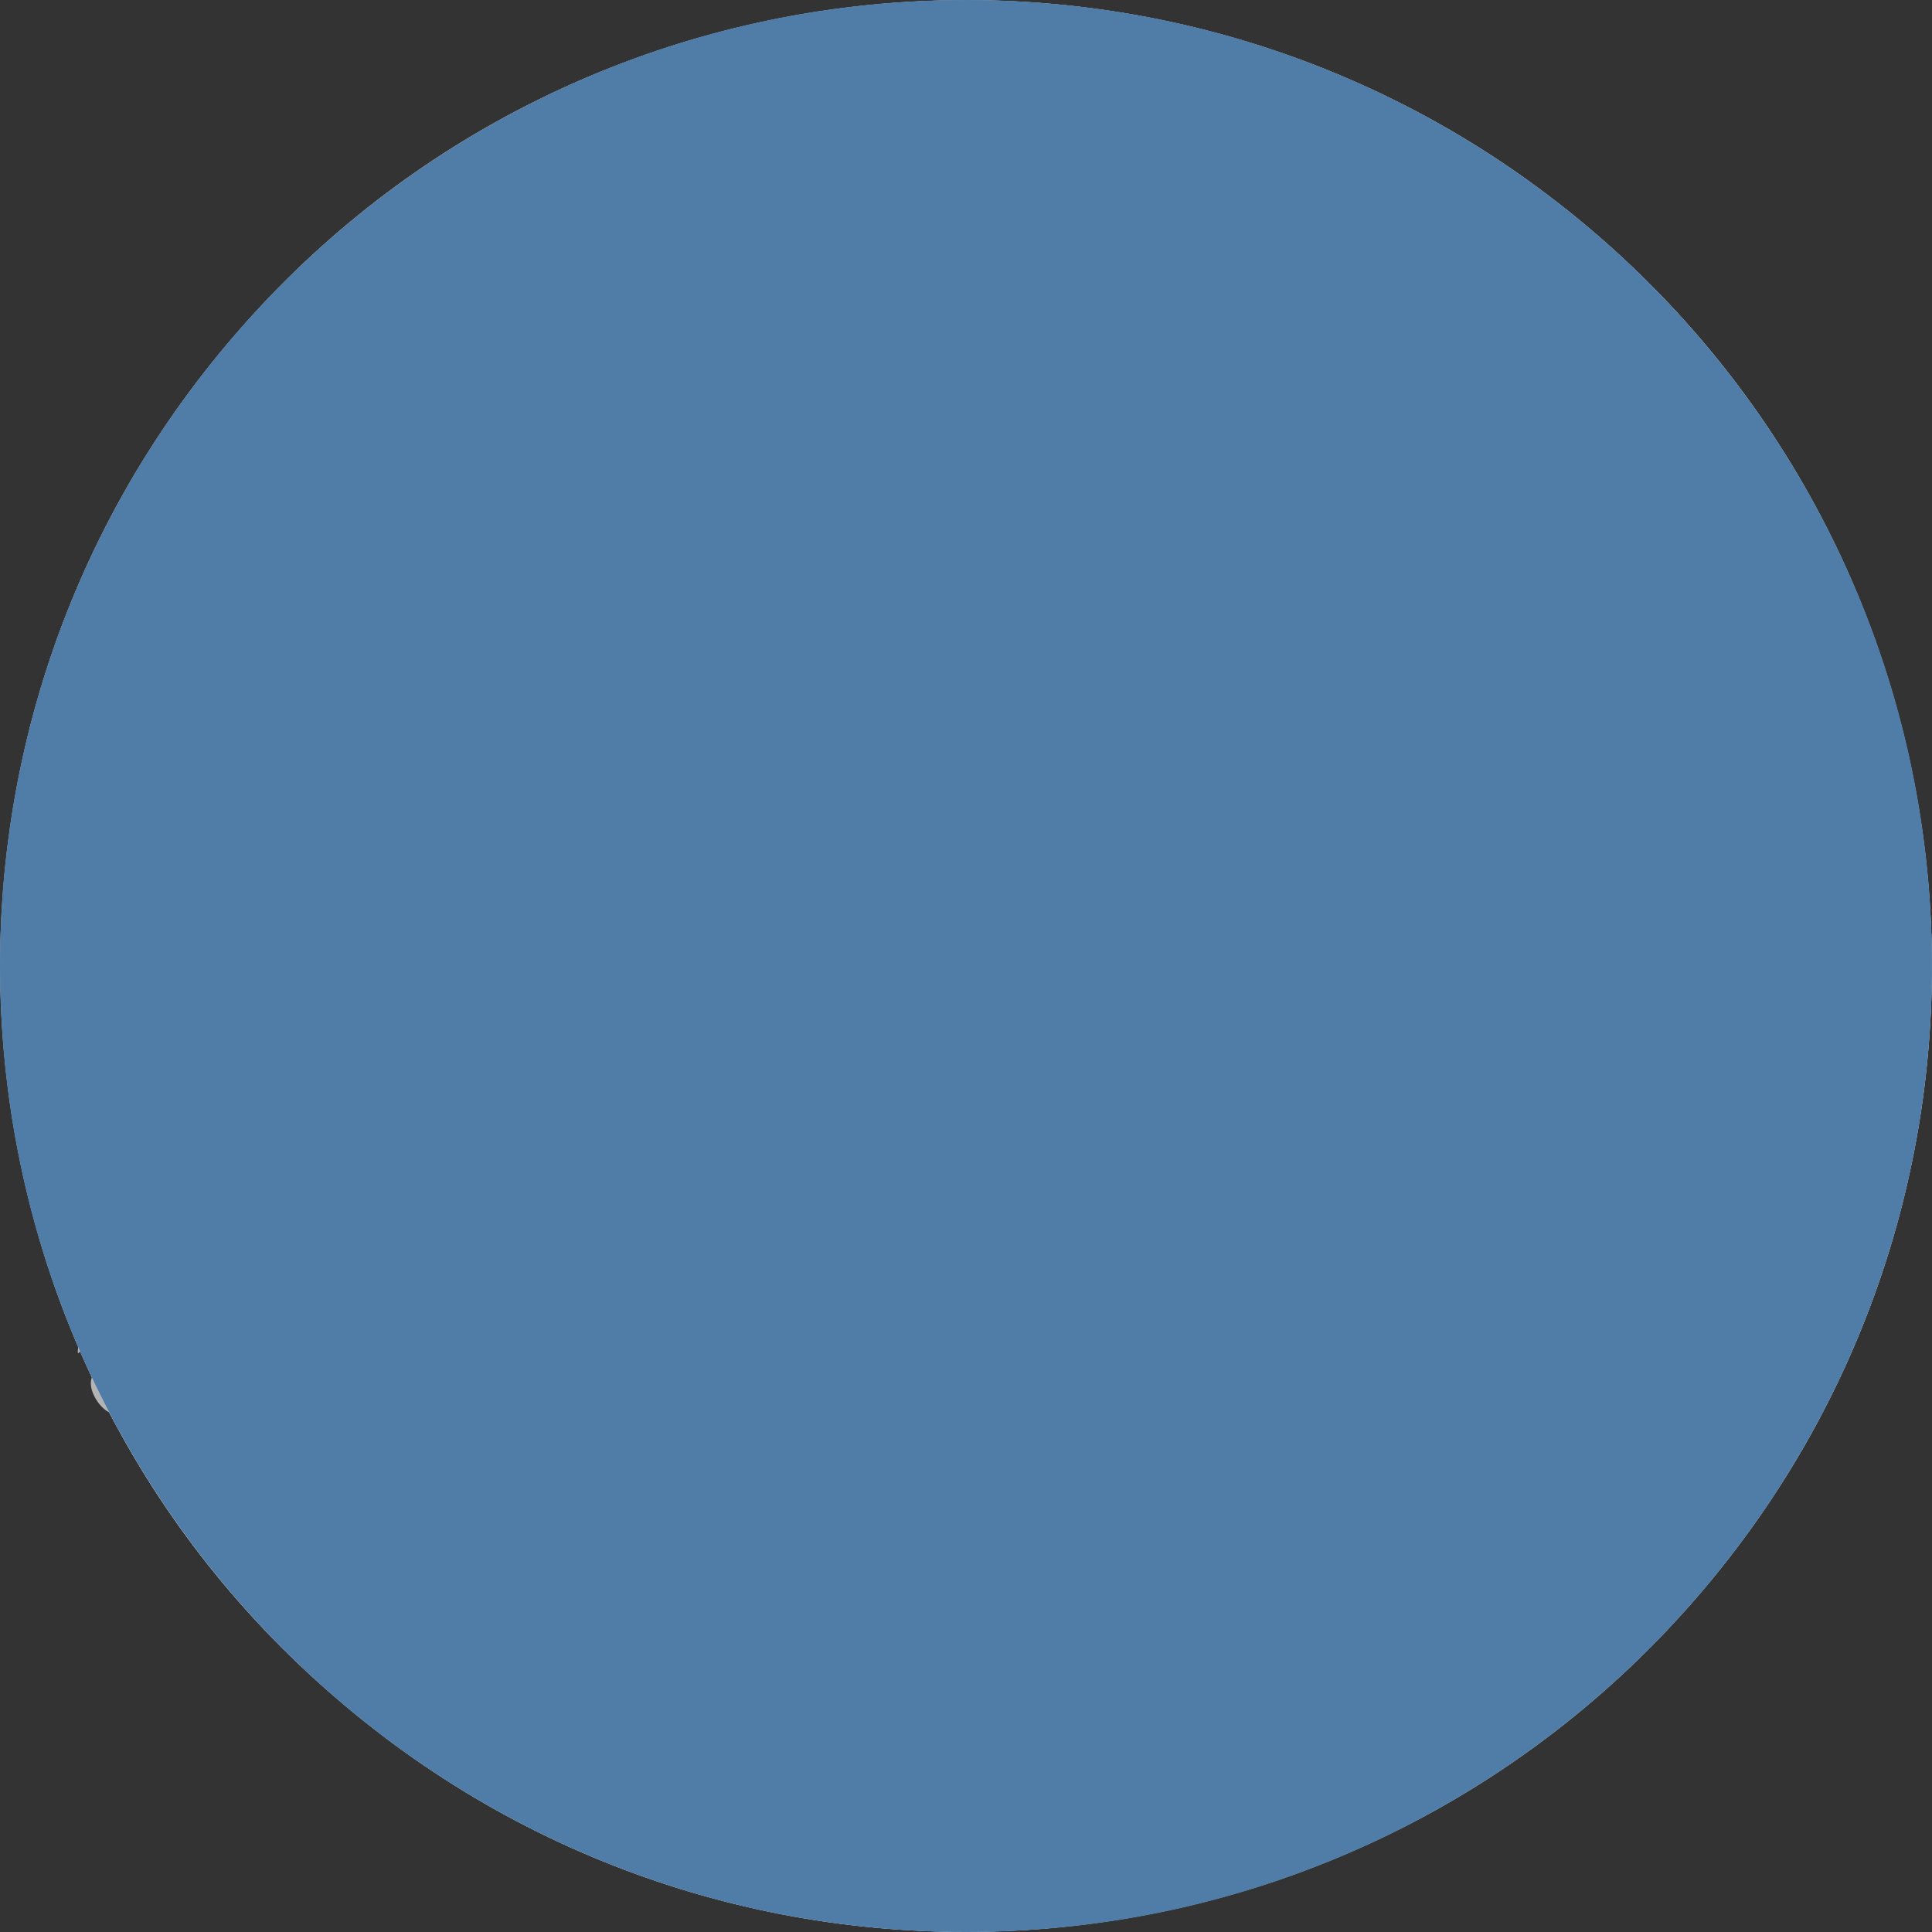 <?xml version="1.0" encoding="UTF-8"?>
<svg xmlns="http://www.w3.org/2000/svg" xmlns:xlink="http://www.w3.org/1999/xlink" viewBox="0 0 20 20">
  <rect x="0" y="0" width="20" height="20" fill="#333333" stroke="none"/>
  <defs>
    <style>
      .cls-1 {
        fill: #e6e6e6;
      }

      .cls-2 {
        fill: #4f7da8;
      }

      .cls-2, .cls-3 {
        mix-blend-mode: overlay;
      }

      .cls-4 {
        fill: url(#radial-gradient-2);
      }

      .cls-5 {
        fill: url(#radial-gradient);
      }

      .cls-6 {
        isolation: isolate;
      }

      .cls-7 {
        mix-blend-mode: multiply;
        opacity: .72;
      }
    </style>
    <radialGradient id="radial-gradient" cx="721.68" cy="217.25" fx="721.68" fy="217.25" r="179.46" gradientTransform="translate(-24.49 -50.71) rotate(40.76) scale(.08)" gradientUnits="userSpaceOnUse">
      <stop offset=".07" stop-color="#fff"/>
      <stop offset=".37" stop-color="#fcfcfc"/>
      <stop offset=".53" stop-color="#f4f4f4"/>
      <stop offset=".66" stop-color="#e6e6e6"/>
      <stop offset=".77" stop-color="#d3d3d3"/>
      <stop offset=".87" stop-color="#bababa"/>
      <stop offset=".94" stop-color="#a3a3a3"/>
    </radialGradient>
    <radialGradient id="radial-gradient-2" cx="781.41" cy="278.81" fx="781.41" fy="278.81" r="118.82" gradientTransform="translate(-24.49 -50.71) rotate(40.76) scale(.08)" gradientUnits="userSpaceOnUse">
      <stop offset=".9" stop-color="gray"/>
      <stop offset="1" stop-color="#cdcdcc"/>
    </radialGradient>
  </defs>
  <g class="cls-6">
    <g id="Layer_1" data-name="Layer 1">
      <g id="on_Moon" data-name="on Moon">
        <path class="cls-5" d="M17.57,16.53c-3.61,4.18-9.92,4.65-14.1,1.04C-.71,13.97-1.18,7.65,2.43,3.47,6.03-.71,12.35-1.18,16.53,2.43c4.18,3.61,4.65,9.92,1.04,14.1Z"/>
        <g class="cls-3">
          <path class="cls-4" d="M17.57,16.53c-3.61,4.18-9.92,4.65-14.1,1.04C-.71,13.97-1.18,7.65,2.43,3.47,6.03-.71,12.35-1.18,16.53,2.43c4.18,3.61,4.65,9.92,1.04,14.1Z"/>
        </g>
        <g class="cls-7">
          <path class="cls-1" d="M18.9,6.23s-.04-.1-.04-.12c0,0,.14,0,.14,.02,0-.03-.06-.02-.07-.04-.02-.11-.02-.29-.12-.24-.01-.15-.07,.04-.24-.29-.02,.02-.1-.39-.28-.65-.07-.12-.15-.13-.24-.19-.11,.17-.01,.29,.05,.46-.17,.08-.24,.18-.13,.36,.04-.01,.07,.04,.09,.03-.04,.06-.07,.27-.09,.34,.21-.1,.16,.16,.25,.31,.05,.08,.25,.07,.3,.13,.05,.06-.01,.22,.04,.29,.13,.18,.18,.24,.28,.47,.07,.15,.15,.43,.23,.54,.14-.12,.06-.53-.02-.83,0,0,.13-.03,.13-.03,0-.01-.14,.02-.15,0,0-.03-.01-.08-.02-.11,0-.02,.19,0,.22,0-.03-.05-.19-.13-.22-.21,.01,0,.05-.01,.05-.03,.06-.1-.07-.19-.17-.26Z"/>
          <path class="cls-1" d="M17.77,4.92s-.02,.01-.01,0c0,0,0,.06,0,.07,.06,.07-.02,.24,.16,.21-.04-.19-.19-.41-.28-.57,0,0,.1-.05,.1-.05,0-.01-.06,0-.07,0-.07-.19-.21-.28-.27-.36,.03-.01,.16-.13,.2-.13,.01,.03,.03,.07,.04,.11,.02-.02,.04,.04,.04,.02,.02,0,.08-.05,.09-.07-.04-.06-.24-.04-.29-.08,.02,0,.2-.09,.21-.1-.03-.05-.23-.12-.34-.23,0-.01-.02-.02-.03-.03-.02-.02-.05-.03-.07-.04-.16-.16-.3-.19-.31-.19,0,0-.02-.1-.02-.09,0,0,0-.02-.02-.02,0,0,.05-.1,.05-.1-.03-.02-.06,.03-.1,.03,.1,.16-.05,.28-.25,.1,.03,.1,.05,.08,.08,.15,0,0,.11,.06,.11,.07,0,0-.02-.08-.03-.08-.05-.11-.1-.21-.16-.23-.04-.04-.16,.11-.19,.12-.07-.04-.1-.09-.09-.05,0,0,.07-.09,.06-.1-.06-.03-.19,.03-.24,0-.1-.06-.55-.28-.64-.24,.08,.12,.23,.24,.36,.33,.12,.09,.27,.15,.4,.21,.16,.07,.61,.17,.44,.43,.1,.09,.09,.24,.24,.12,.09,.15,.19,.42,.37,.38,.04,.18,.16,.13,.28,.21,.03,.05-.02,.17,0,.19,.03,.03,.03,.1,.07,.13,0,.01,.1-.09,.11-.08Z"/>
          <path class="cls-1" d="M14.56,5.69c-.03,.26-.1,.24,.13,.46,.2,.19,.3,.1,.53,.14,.19,.03,.32,.25,.52,.11,.2-.13,0-.25,0-.38,.02-.02,.1,.09,.12,.07,.03,.03,.17,0,.2,.02,0-.05,.01-.13,.02-.18,.05-.06-.02-.27,.02-.33,.08,.05,.11,.18,.16,.26,.15-.14,.11-.21,.05-.34,0,0,.08-.02,.09-.02-.01-.02-.05-.08-.07-.08,0-.02,.01,.04,.01,.02,0-.03-.03-.04-.03-.06,.04-.07,.11-.13,.02-.26-.04-.05-.18-.02-.25-.05-.03-.18,.28-.19,.14-.35-.3-.46-.54,.04-.58,.14-.09-.36-.21-.66-.53-.69-.09-.06-.21-.02-.35-.02-.17,0-.59-.1-.71,.01,.09,.18,.28,.07,.42,.12,0,0-.11,.15-.11,.15,0,0,.05-.04,.05-.04,.02,.01,.02,.04,.04,.05,.06,.05,.13,.04,.23,.02,.02,.01,.12,0,.14,.01,.06,.14,.08,.43,.23,.38,.08,.09,.05,.04,.07,.17-.08,.02-.28-.17-.29-.17,0,.02-.08,0-.13,.12-.03-.04,0,.03-.02,.02-.01-.03,0-.07-.01-.1,0-.08-.02-.16-.1-.24-.02-.06-.08-.17-.08-.17-.04,.04-.09,.2-.12,.16-.01,0,.04-.04,.03-.03-.1,0-.16,0-.17,.1-.01,.15,.43,.23,.39,.42-.01,.02-.11-.01-.12,0-.07,0-.14-.19-.24-.08,0,0-.21,.41-.2,.43,.04,.19,.33,.3,.49,.21Z"/>
          <path class="cls-1" d="M17.2,6.31s-.03,.02-.04,.03c.04,.1,.16,.14,.22,.22,0,0-.06,.03-.07,.03,.02,.02,.02,.15,.04,.27,0,0,.11,.02,.11,.02-.07,.27-.2,.05-.39,0-.04,.18,.14,.19,.2,.32,.04,.1,.06,.23,.1,.34-.02,.01-.15,.08-.16,.08-.2-.26-.14-.35-.22-.28-.08,.03-.19-.09-.23-.02-.11-.1-.25-.08-.34,0-.34-.02-.83,.19-.66,.33-.07,0-.16-.05-.17-.06,.02-.02,.04-.04,.04-.06,.01-.03,.12-.1,.04-.16,0,.01-.05,.18-.05,.19-.1-.03-.33-.06-.3,.12,.07,.05,.21,.19,.3,.34,.04,.1,.14,.15,.14,.24,0,.02,.05,.11,.04,.12-.03,0-.1-.05-.08-.03,0,0-.09,.01-.09,.02,0-.06,.04-.12,.02-.16-.02-.12,0-.21-.13-.04-.1,.14-.03,.4,.11,.49,0,.01-.09-.03-.08-.02-.03,.06-.03,.21,0,.27,0,0,.13-.13,.13-.12-.05-.02-.16,.1-.2,.07-.03-.02-.13-.07-.17-.1-.12-.25,.06-.77,0-.97-.14,.11-.15,.15-.14,.05-.01,0-.42,.43-.46,.49,.02-.03,.11-.09,.1-.16,0-.02,.03-.08,.02-.14,0,0-.2,.04-.21,.04-.01-.09-.04-.21-.06-.28,.03,.02,.16-.01,.17-.01,.1,0,.08-.1,.19-.12-.02-.06-.02-.1-.05-.13-.01-.02-.07-.03-.16-.06,.15-.1,.13,.24,.18-.16,0-.02,.06-.04,.06-.06,0,0,.05-.03,.05-.04,0,0-.12,.02-.12,.02-.02-.09-.11-.1-.2-.2-.07,.05-.07,.17-.1,.25-.08-.03-.19-.14-.24-.18-.07-.05-.12-.1-.16-.17-.13,.04-.25,.18-.2,.3,0,0,.06-.11,.05-.11-.08-.03-.09-.03-.16-.12-.04-.08-.13-.16-.17-.19,0,0,.08-.01,.08,0-.04-.08-.18-.11-.22-.23-.18,.08-.06,.24-.08,.24-.19-.12-.4,.11-.42,.09,.01,0,.1,.22,.15,.27-.3-.21-.23,.28-.19,.36-.1-.02-.2-.13-.14,.04-.28-.09-.36,.02-.52,.03,.02-.01-.02-.02,0-.02-.01-.17-.06-.38-.21-.13-.05-.02,0-.03-.02-.06,.03,0-.04-.08-.05-.13,.19-.11-.09-.3-.18-.42-.03,.05-.11,.12-.13,.19-.04-.1,0-.26-.04-.35-.16,.03-.06-.25-.12-.35-.1-.15-.25-.09-.43-.15,.05-.08,.11-.15,.19-.2-.06-.2-.13-.07-.26-.08-.11-.01-.24-.18-.37-.14,.01,.04,.11,.2,.13,.24-.02,0-.03,0-.04-.01-.02,.05-.11,.07-.15,.11-.07-.08,.03-.26,.1-.34-.09-.02-.18,.08-.2,.16-.1-.11-.17-.25-.18-.32-.11,.04,.07,.36-.19,.17,.2-.72-.11-.11-.25,.3-.06-.07-.12-.18-.18-.26-.05,.05-.14,.09-.17,.16-.02-.04-.16-.13-.17-.17-.03,.11,.06,.53-.13,.48-.2-.06-.03-.32-.04-.46-.13,.09-.31,.05-.42,.08-.02-.13,.02-.34-.11-.31,.09,.21-.07,.35-.12,.56,0,0,.04-.05,.04-.04-.07,.02-.11,.11-.22,.06,0,.06-.14,.12-.15,.28-.09,.05-.04,.18-.07,.21-.09,.1,.04,.23-.18,.22-.11,0-.13-.19-.27-.11-.24,.13,.48,.39,.52,.52-.08,.07-.23,.3-.14,.42,0,0,.04-.05,.03-.04,.01,.02,.02-.03,.02-.04,0,0,0,.1,0,.1,.01,.01,.11-.04,.12-.03,0,.07-.15,.19-.15,.21-.08-.15,.03,.07,.03,.07,0-.08,.07,0,.18,.03-.09,.07-.23,.22-.13,.11,.14,.02,.33,.11,.4,.22,0,0-.2,.07-.21,.07,.05,.16-.14,.17-.09,.33,.05,.15,.31,.07,.41,.04,.08,.27,.13,.52,.43,.49-.19,.04-.25,.31-.47,.43,.06,.18,.05,.19,.3,.26,.09-.35,.18-.38,.37-.39,0,.01,.03,0,.02,0,.06,.08,.04,.01,.12-.03,0,0,.12,.17,.12,.17-.02,.08-.11,.12-.18,.17,.06,.16,.23,.26,.36,.34-.05-.12-.04-.27,.09-.28-.09-.1-.08-.21-.04-.28,.15-.03,.31,.07,.47,0,.09,.15-.68,.12,.07,.38-.08,.07-.04,.11-.07,.18-.03,0-.07-.06-.11-.06-.06-.12-.13-.14-.22-.03,.06,.08,.02,.13,0,.21-.04-.02-.04-.11-.09-.12-.07-.04-.15-.05-.23-.08-.01-.02-.06,.02-.07,0,0,0-.04,.11-.05,.11-.02-.01,0-.12-.03-.13-.02-.09-.11-.1-.19-.08,.04-.05-.07-.07-.09-.03-.01,0,0,.03,0,.02-.02-.08,.04-.12,.02-.2-.03,.05-.2-.01-.21,.05-.02,.03,.08,.11,.06,.13-.19-.05-.34-.12-.42-.07-.02-.03,0,.08-.01,.05-.16,.08-.29-.1-.43,0,.1,0,.12,0,.16,.12-.02,.01,0-.04-.03-.03,.09,.02,.05,.14,.11,.18,0,.04-.02,.13-.03,.18-.09-.03-.22-.04-.28,.03,.05,.06,.09,.15,.13,.17,0,.01,0-.06,0-.06-.02,.04,.03,.12,.03,.18-.03,0,.16-.03,.18,.04-.05,.03-.06,.18,0,.21-.03,0-.04-.1-.09-.12,0,0,.06,.01,.06,.01,.02-.02-.03-.08-.05-.06,0,0-.01,.05,0,.06-.02,0-.04-.05-.05-.05-.06,.06-.03,.2,.06,.25-.02,.04,.01-.07-.01-.06-.02,0,.02,.02,0,.02-.01,0-.05,.11-.06,.1,0,.01,.01,.05,0,.06-.06,0-.18,.02-.25,.03,0-.04-.02-.16,.02-.08-.02,0-.06-.03-.08-.02-.04-.03-.1,.09-.13,.04-.07,.04-.11,.06-.18,.1-.02-.01-.14-.07-.17-.08-.03-.17,.17-.4,.12-.57-.11,.09-.31,.29-.41,.42,0,0-.09-.04-.09-.04,.02-.06,.19-.11,.21-.21,.02-.02-.02-.04-.01-.06,.06-.05,.09-.08,.07-.21,.22,.15,.19-.11,.24-.24,.05-.12,.23-.17,.04-.32-.03,.05-.09,.08-.11,.15-.06-.07-.04-.09-.1-.16,.13-.13-.13-.27-.26-.16-.19,.16,0,.16-.32,.2-.17,.02-.34,.1-.46-.05-.15-.2,.09-.22,.18-.39-.26-.21-.08-.24,.01-.48,.02-.04,0-.13,0-.18,.01-.06,.03-.12,.03-.19,0-.14-.07-.1-.19-.06,0,0-.08-.15-.08-.15,.1-.1,.04-.21-.1-.2-.05-.06-.06-.25-.06-.32,0-.11,.04-.09-.04-.2-.14,.15-.14,.29-.09,.5,0,.11,0,.32,0,.33-.06-.05-.06-.14-.12-.1,.04-.1-.05-.16-.11-.23,0-.02,.14-.24,.12-.23,.01,0-.22-.09-.22-.08-.13-.15-.12,.03-.14,0,.03-.02-.13-.23-.09-.38,.04-.05,.08-.12,.11-.18,.01,0,.09,.02,.11,.02,0,0,0,0-.01,0,.02-.04-.05,.03-.05,.02,.02,.03,.06-.06,.08-.02-.02-.13-.06-.12-.15-.07,0,0-.09,.02-.09,.01,0,0,.08-.02,.07,0-.02,0,0,.06,0,.07,.05-.05-.01-.19-.05-.27-.06-.13-.06-.04-.15,.03,0-.03-.03-.11-.03-.14-.38,.07-.35-.39-.59-.54-.01,.09,.12,.46-.02,.46,.01-.01,.01-.06,.03-.07-.02-.02-.08-.02-.13-.02-.06-.14-.13-.52-.32-.33,0,.02,.13,.04,.14,.06,.04,0,0,.18,.04,.17-.02,.05,.14,.05,.15,.1,0,0-.19,.08-.19,.09,0,0,.13-.05,.14-.05,.02,.06-.04,.14-.02,.21,0,.09,.11,.27-.11,.22,0,.02-.15-.44-.15-.49-.05,.05-.1,.04-.15,.09,0-.07-.06-.32-.08-.38-.04,.07-.06,.09-.1-.03-.15,.04-.44,.54-.42,.39-.24,.2,.4,.09,.44,.05,.13,.2-.47,.28-.5,.26-.02,.02,.03,.05,.02,.07-.07,.05-.02-.03-.01,.05,0,0-.06,.01-.05,0-.02,.08-.05,.22-.07,.3-.07-.09-.1-.17-.16-.26-.01,.12-.03,.1-.14,.15-.1-.12-.09-.31-.26-.25-.18,.07,.02,.26,.05,.37,0,.02,0-.03,.01,0-.05-.05-.15,.06-.26,.16-.03-.03-.08-.1-.1-.15,.02-.02-.09,.01-.07,0-.05-.09-.13-.23-.21-.09-.05,.08,.05,.24,.09,.25-.03,.05,0,.12-.02,.2-.09,.12-.02,.33,.11,.51,.08,.22,.23,.41,.27,.5,0,.01-.03,.08-.04,.09-.18-.13-.21-.65-.44-.64,.06,.1,.17,.32,.15,.44-.03,.18-.07,.09-.14-.06-.34,.18,.08,.27,.11,.37,0,.02,.08-.04,.07,0-.12-.04-.31-.04-.42,.07,.06,.1,.16,.21,.25,.25,0,.09,.21,.18,.19,.27-.05-.03-.1-.13-.14-.18-.02,0-.03-.04-.04-.05-.02-.01-.08,.12-.1,.11,0,0,0-.02-.01-.02-.08-.03-.15-.08-.22-.02-.12,.11,.08,.31,.21,.22,.01,0,0-.05,0-.06,.01,.04-.08,.11-.09,.18,.03-.01,.2-.14,.23-.16,.05,.05,.12,.21,.12,.28,0,0-.04,0-.04,0-.02-.05-.09-.01-.16-.03-.02,.02-.04-.13-.06-.11-.03-.02-.1-.04-.13-.07-.04,.06-.09,.11-.17,.13-.02-.01,.03-.01,.01-.02,0-.01-.01,.07-.02,.06,.05-.24-.08-.5-.17-.74,.02-.12-.07-.17-.21-.36,.1-.06,.3-.17,.28-.29-.21,0-.27-.24-.26-.43,0,0-.05,.01-.05,.01,.13,0,.08-.22,.16-.29,.02-.01,.08-.06,.1-.07,.13-.02,.18,.31,.29,.11,.02,.03,.15,.13,.17,.17,.17-.28-.22-.41-.31-.61-.1-.19-.24-.19-.12-.32,.07-.08,.37-.13,.24-.29-.14,.02-.26,.18-.36,.26-.02-.01,.05-.04,.04-.04,0,0-.05,.12-.05,.11,.41-.18-.1-.68-.36-.26-.05,.08-.08,.43-.21,.41-.18-.03,.06-.41,.1-.5-.04,.04-.15,.06-.2,.09,0-.02,.05-.11,.07-.16-.03,.02-.06,0-.1,.02-.09-.15,.08-.19,.11-.34,.03-.13-.18-.38-.16-.51-.06,.17-.11,.33-.14,.52-.02,.14,.12,.25,.06,.39-.11,.27-.31,.48-.27,.77-.02-.02,.01-.02,0-.04-.08,.06-.04,.14-.05,.22-.1,.26-.11,.63-.14,.97-.02,.07-.1,.13-.11,.2-.05,.17,.08,.24,.09,.37,0,.06-.14,.11-.15,.15,0,.04,.09,.1,.08,.14,0,0-.17-.05-.17-.05,0,0,.04,.03,.04,.04,0,.02-.04,.02-.05,.04-.04,.14-.02,.71,.19,.65,0,.11,.16,.19,.11,.31-.01,0-.2,0-.22-.02,0,0-.04-.05-.05-.05,0-.02,.15-.16,.14-.19,.05,.04,.06,.16-.06,.03-.02,.01-.1-.07-.1-.06,0,0,.16,.1,.16,.09-.01,.05-.06,.08-.05,.14-.02,.01-.14,.02-.15,.03,.03,.08,.13,.16,.17,.25,.05,.15,.11,.26,.17,.28,0,0,.05,.09,.08,.06,0,0-.12-.15-.12-.15,0,0,.14,.1,.15,.09,.11-.35,.21-.58,.32-.3,.03,.01-.03,.13-.03,.26,0,.09,.02,.19,.05,.24,0,.02,.04,.01,.05,.03,0-.01,.06,.05,.07,.04,0,0-.16-.05-.15-.05,0,.1,.13,.1,.17,.01,.04,.04,.24,.33,.22,.48-.03,.02-.17-.07-.24-.1-.11-.05-.25-.18-.36-.26,.02,.06,.07,.05,.08,.11-.13-.27-.36-.17-.48-.48,0,.06,.09,.13,.09,.22,0,0-.17,0-.18,0,.01,.02,.19,.01,.2,.03,.02,.29-.04,.69,.04,.85,0,0,.06-.08,.08-.09,.01,0,.19,.32,.11,.36-.09-.12,.02-.13-.04-.19-.03,.02-.08,.09-.09,.15,0,0,.14,.02,.14,.02-.05,.29,.15,.74,.26,1.02,.02,.05-.1,.35-.07,.38,0,0,.08-.08,.08-.08,.05,.11,.09,.17,.09,.2,.05-.05,.05,.05,.06,.2-.02-.01,.06,0,.03-.02,0-.02,.03-.08,0-.12,.01,.03-.1,.11-.09,.13,0,0-.01-.08-.02-.08-.07,.12,.06,.33,.17,.38,.02,.04,.01,.02,.03,.05,.04,.12,.2,.19,.25,.31,.05,.1,.15,.41,.15,.11,.01,0,.1,0,.12,.01,.01,.03,0,.06,0,.09,0-.01-.03,.03-.02,.01,.03,.03,.06,.04,.09,.07,.07,.16,.12,.32,.11,.2,0,.02,.04,.07,.03,.08,.03,.07,.26,.1,.41,.2,.02,.02-.03,.11-.01,.13,.02,.01,.07,0,.09,.01,.09,.06,.09,.16,.14,.24,0,.04,.03,.05-.01,.09,.06,.09,.24,.05,.3,.13,0,.02-.03,.09,0,.11,.02,.05-.06,.13-.03,.18,.09,.16,.29,.22,.45,.34-.01-.03-.09-.04-.09-.07,.06-.03,.11,.07,.07-.08,0-.02,.03-.13,.03-.15,.14,.1,.24,.3,.29,.45,0,0-.08-.03-.09-.02,0,0-.08,.05-.09,.05,0,0,.2-.01,.2-.01,0,.01-.08,.02-.05,.04,0,.02-.05,.11-.04,.14,.01,0,.03-.03,.02-.05,.18,.11,.66,.31,1.03,.49,0,0-.06,0-.06,0,.07,.1,.14,.3,.32,.09-.02-.03,0,.1,0,.07,.07,.04,.27-.07,.31-.03-.06-.1-.39-.16-.43-.29,.02-.02,.12-.02,.14-.02,.02,0,0,.03,.02,.03,.1,.05,.13,.17,.26,.17,0-.01,.05,0,.05-.02,.02,.02,.1,.07,.1,.07,0,0-.08,.03-.1,.02,0-.03,.02-.15,.03-.18,.06,.05,.16,.17,.22,.22,0,.01-.08,.1-.09,.11-.05,0-.04-.04-.1-.03,.11,.13,.11,.23,.14,.26,.01,0,.08,.1,.09,.1,0,0-.03-.15-.02-.16,.06,.03,.13,.05,.2,.08,.06,.03,.32,.11,.42,.14-.09-.15-.36-.19-.45-.36,0-.02,0-.03,0-.06,.07,.01,0-.08,.05-.09-.05-.07,0-.11-.06-.17,.1,0,.19,.1,.29,.11,.04-.1,0-.23,.05-.28-.03,.32,.79-.12,.39,.32,.1,0,.86-.09,.57,.21-.12,.12-.4-.01-.3,.27,.03,.09,.17,.15,.25,.21,.08,.1,.29,.1,.4,.19,.17,.18,.29,.31,.57,.4,.15,.05,.31,.25,.43,.28,.13,.03,.24-.09,.38-.07-.05-.03-.12-.07-.16-.11,.03-.03,.1,.05,.14,.05,.02,0,.04,0,.05-.01,.13,0,.32,0,.44-.04-.04-.09-.25-.19-.34-.22,.1-.09,.07-.22-.06-.25,.07-.17,.22-.07,.33-.13,.07-.04,.07-.17,.13-.22-.07,0-.03-.03-.11-.06-.01,0,0-.17-.05-.18-.07-.02-.19,.22-.24,.2-.36-.08-.17-.28,.02-.41-.09-.17-.52,.33-.77,.21-.43-.21,.02-.39,.13-.56,.06-.04,.13-.04,.16-.07,.03,0,.07-.05,.1-.04-.02-.07-.11-.02-.18-.05,0,0-.02-.08-.02-.08,.02-.01,.15-.03,.16-.04-.02-.03-.16-.01-.21-.03,0,0,0-.04,0-.04-.02,0-.03-.1-.05-.1-.02,0,0,0-.02,0-.01-.02-.01,0-.03-.01-.01-.03-.08-.11-.07-.14,.09,.06,.12,.17,.23,.17,.02-.11-.01-.17-.1-.22,0-.02-.03-.11-.02-.13,.19-.03,.3,.03,.5,.19,.15,.12,.34,.35,.11,.44,.02,.23,.07-.04,.18-.08,.18-.07,.29-.04,.48,.03,.1,.03,.26,.02,.14,.19-.02,.04-.06,.2-.12,.19-.11-.05-.14-.15-.18-.12,0,0-.06-.16-.05-.16-.01,0,.04,.09,.03,.09,.06,.17,.16,.17,.31,.18,.03,0,.05,.1,.09,.1,.03,0,.11-.09,.14-.08,.03,.04,.01,.14,.06,.16-.01,0-.02-.03-.04-.02,0,.03,.04,.09,.08,.08,.07,.06,.13,.03,.22-.01,.05,0,0-.03,0-.07,0,0,0,.06,0,.06,.03,.05,.15-.04,.17,.01,.08-.12,.21-.13,.31-.2,.1-.05,.17-.18,.27-.24,.03,0,.1,.07,.14,.06,.25-.06,.65-.16,.75-.44-.08,.08-.02,.05-.08-.03,.04-.03-.02-.03,0-.04-.09-.11-.03-.11-.05-.16,.01-.1,.03-.27,.05-.33-.08,0-.21,.21-.25,.3-.21-.11,.04-.49,.02-.68-.02-.21-.2-.35-.35-.51-.23,.13-.23,.38-.52,.14-.02,.09-.08,.03-.18,.04-.07,0-.2,.04-.25,.03,.05-.03,.41-.31,.41-.34-.01-.14-.19-.11-.26-.04,0,0-.01-.01-.02-.02-.03,.03-.12,0-.11,0-.01,.02,.07,0,.06,.03-.07-.08-.09-.19-.16-.24-.03-.02-.12,.04-.14,.04-.15-.19-.24-.41-.42-.44,0,0-.1,.11-.09,.1-.06-.12-.07-.14-.15-.05,0,0-.06,.08-.06,.08-.12-.1-.15-.25-.28-.13,.07,.15,.07,.14,.09,.25,0,.02,.15,.02,.16,.04,0,0-.05,.03-.05,.04-.01,.17-.18,.09-.04,.23,.07,.07,.02,.19,.08,.2,.04,.05,.06,.09,.1,.15,0,.04,.03,.08,.06,.12,.02,.02,.13-.05,.16-.04,.19,.28,.38,.54,.12,.32,.01-.09-.17-.06-.28-.11,0-.03,.01-.07-.07-.04,0,0-.03,.01-.02,.01-.08-.02-.19,.02-.27,0,0-.01,.01-.02,0-.01-.14-.02-.37-.13-.38-.13,0-.4-.9,.1-1.03-.42,.14-.08,.45-.01,.32-.21-.02,0-.04-.1-.05-.1,.14-.19-.19-.31-.4-.4,.04-.29-.16-.16-.34-.2,.08,.08,.14,.13,.25,.17,.01,.01,.05,0,.07,.02-.04,.04-.08,.08-.11,.12-.07-.1-.25-.14-.34-.08,.04,.08,.21,.16,.27,.22,0,0-.02,.06-.02,.06-.07,0-.23-.11-.27-.09-.12,.06,.08,.21,.18,.21-.14,.19-.33-.09-.49-.11-.09-.01-.19,.22-.3,.21-.08,0-.19-.15-.27-.17-.1-.02-.27-.06-.38-.09-.03-.01-.03-.04-.05-.06-.06-.06-.08-.03-.06-.07,.03,.01,.03-.03,.05-.04-.02-.02-.03-.02-.04-.03,.04-.04,.13,.01,.2,.02-.02-.04-.1-.05-.13-.08-.04,.02-.16,0-.19,.02-.05-.13,.12-.27,.21-.34-.1-.19-.25-.07-.36,.01,0,0,.05,.13,.05,.13-.01,0-.06-.1-.08-.08-.05,.02,.02,.07-.03,.16-.02,.04-.06,.06-.06,.1-.03,.02,.07,0,.08,.07,0,0-.17,0-.17,0-.04,.07-.21,.3-.29,.28-.25-.06,.04-.23,.05-.33-.26,0-.23,.13-.39,.12-.07-.04-.19,.07-.25,.03-.02-.08,.24-.28,.19-.39-.11,0-.24,.13-.32,.19-.06-.04-.17-.08-.19-.11,.24-.23,.18-.05,.06-.05,0-.03,0-.02,0-.05-.03,0-.04,0-.08,.01,0-.01-.04-.01-.04-.03,.18,.09,.19-.09,.34-.13-.05-.03-.38-.39-.4-.49,.18,.05,.4,.09,.42,.08,.02,.02,0-.43-.04-.51,.35,.28,.29,.32,.61,.72-.03,.43,1.28-.08,1.16-.29-.14-.13-.36,.18-.4,.26,0-.02-.2-.11-.23-.1,.05-.05,.18-.12,.06-.09-.05-.13,.36-.09-.04-.21-.21,.12-.04,.11-.27,.16-.03-.08,.19-.39,.19-.38-.02-.02-.69-.33-.28-.33-.02-.08-.55-.24-.58-.27,.48,.25,.15-.43,.05-.51,.03,0,.02,.09,.04,.09,0,0,.03-.02,.03-.02,0,0,.05-.13,.05-.13,.27,.09,.26,.12,.4,.22,.18-.19,.06-.43,.15-.53,.07,.07,.08,.09,.04,.11,0,0-.09-.12-.09-.12,.03-.03,.21,.04,.29,.03-.06-.09-.07-.13,.01-.08-.14-.39-.26,.46-.33-.29,.07,.25,0,.04-.03-.04,.13,.16,.37,.36,.37,.13,.05-.01,.25,.03,.3,.11,.59-.02,.12-.06-.08-.4,.06-.05,.09-.06-.02-.04-.02,.04-.17,.05-.18,.08-.06-.13,.03-.39,.14-.59,.1,.2,.55,.94,.69,.95,.07,.22,.04,.26,.07,.35,.21,.08,.09-.66-.12-.63-.02,.04,.13,.21,.13,.23-.02,.01-.23,.08-.26,.11-.1-.14-.07-.49-.04-.65,.23,.09-.02,.32,.24,.28,.04,.09-.18-.48-.29-.68,.17,.14,.32,.41,.29,.49,.03-.03,.05-.14,.08-.19,.08-.01,.13,.67,.26,.52,.02,.04,.08-.34,.13-.57,0,0-.16-.06-.16-.06,0-.02,.12,.01,.11,0,.02-.08-.03-.14,0-.16,.29,.49-.03,.04,.09,.36,.13-.11,.09,.05,.15,.1,.09-.29,.3,.04,.35-.07-.05-.15-.3-.42-.11-.62,.02,0-.02-.08-.02-.09,.02-.02-.02,.02,.01,0,0,.08,.07,.66,.27,.63-.07,.08-.08,.14-.13,.14,.05,.01,0-.1,.05-.13,0,0,.1,.14,.1,.16-.02,.01-.13-.02-.15-.01,.02,.02,.1,.02,.11,.03,0,.02,.04,.11,.04,.13-.05,.04-.35,0-.41,.02,.07,.06,.25,.21,.37,.17,.1-.03,.12-.19,.22-.26,.02,0-.02-.12,0-.11,.03-.02,.09,.13,.12,.12,.01,.01-.02,0-.01,0,0,.01,.12-.02,.12,0,.03,.09-.1,.18-.17,.25,.04,0,.17-.04,.21-.04,0,.01-.13,.09-.13,.11-.02,.04,.09,.19,.09,.23-.27,.04-.04,.23,.2,.37,0,.01-.05-.06-.05-.05-.38,.29,.33,.69,.27,.76-.09-.03-.17,.03-.24,.1-.05-.02,.17,.04,.27,.11-.06,.03-.25,.21-.3,.24-.06-.07-.07-.17-.08-.16-.19,.05-.15-.03,.03,.08-.04-.03-.1,.03-.14,.02-.04-.04-.14,0-.15-.05,.01-.03,.07-.05,.04-.04,0,0-.08-.11-.08-.12,.16-.12,.43-.42,.32-.33-.03-.03-.15,0-.21,0-.16-.14-.28-.35-.52-.28,.06,.06,.1,.11,.13,.2-.17,.02-.23,.11-.41,.06-.09,.15,0,.38,.14,.41,.09,.06,.25-.19,.26,0-.02,.01,.04,.13,.02,.15-.02,0-.04-.12-.02-.11,0,0-.04,.02-.11,.05,.04,.05,0,.17,.05,.24-.02,0,.06-.1,.04-.09-.12,.03-.19,0-.28,.08,.12,.21,.35,.04,.48,.26,.07-.08,.1,0,.18,.04,.02,.02,.08-.12,.1-.12,.02,.01-.05,.19-.03,.2,.03,.03,.1,.04,.14,.04,0,0,.09-.11,.1-.11,.08,.1,.13,.25,.24,.27-.02-.06-.1-.11-.13-.17,0,0,.12-.09,.13-.09,.09,.04,.13,.06,.22,.02,0-.02,.04-.05,.03-.06,.03,.01,.05,.07,.09,.08,0-.1-.13-.2-.2-.27,.12-.12,.35-.08,.45,.06,.04-.04,.02-.1,.02-.16-.05-.02,.01-.05-.02-.07,.25-.11,.27-.29,.21-.51,.04,.04,.69,.28,.37-.03-.03,.02,.05,.08,.03,.1-.01-.01,0-.12,0-.14,0-.01,0-.03,0-.05,.05-.19,.21-.53-.12-.39-.04,.02-.04,.12-.06,.15-.09,0-.25,.06-.37,.05,.05-.01,.09-.11-.04-.05-.02,0-.03,0-.04-.01-.06-.13,.06-.17,.12-.17-.04-.05-.14-.13-.2-.19,0-.04-.04-.11-.05-.14,.07-.01,.12-.04,.21-.01,0-.08-.09-.06-.07-.13-.08-.13-.25,.05-.39,.13,0,0,.05-.14,.05-.15,0-.01-.03-.08-.03-.09,0,0-.08,.06-.06,.06,.03,.01,.08-.11,.11-.08,0-.02-.01,.07-.02,.05,.09,0,.11-.05,.17-.17-.01-.03,.08,0,.06-.05,.05,0,.01-.11,.08-.11,.28-.04,.15-.04,.09-.3,.12-.04,.3,.18,.41,.25,.02-.11-.18-.37-.25-.5,.02,0,.03,0,.05,0,.07,.02,.16-.04,.22-.06,.25,.03,.62,.24,.65,.25-.01-.04,.28-.3,.29-.28-.21,.14,.45-.05,.36-.15-.05-.01-.14-.02-.12,.04-.02,0,.05-.31,.11-.34,0,.03,.04,.08,.05,.12,.17-.04,.15-.15,.11-.22,.04,.06,.06,.09,.21,0-.17-.31,.07-.63-.1-.95-.06,.04-.18-.03-.2-.1,.28-.05,.15-.2-.07-.29,0,0-.03,.02-.04,.02-.11-.03-.27-.13-.35-.04,0,0,0-.04-.01-.03-.03,.01-.09,.08-.14,.13,0,0,.19,.13,.19,.13,.03-.06-.07-.14-.08-.15,0,0-.06-.17-.12-.2,.17,0,.59,.05,.92-.09,.02,0,0-.07,.01-.07,.03,.06,.06,.21,.12,.24,.18,.12,.16-.1,.18-.13,.04-.06-.03-.21,.02-.26,.01,0,.03,.01,.06-.03,0,0,0-.02,0-.02,.06-.05,.18-.02,.25-.07,.05-.02,.09-.04,.1-.03-.07,.07,.03,.06,.15,.06-.12,.05,.01,.24-.01,.39-.01-.02-.13-.05-.14-.06-.02-.12-.19-.14-.31,.01,.06,.06,.13,.24,.26,.32-.02,.2-.22,.04-.22,.05,.06,.06-.14,.36-.13,.37,.07-.02,.46,.1,.5,.15-.11,.15,.47,.59,.5,.54-.1,.1-.02,.06-.19,.14,.09,.18,.13,0,.11,.18-.03,.01,.12,.06,.12,.1,0,.08,.06,.27,.1,.35,.05-.09,.06-.3,.12-.39,.13,.14,.14,.21,.3,.22,.09,.09,.19,.17,.18,.15,.06-.01,.11-.12,.16-.14,.05,.08,.02,.15,.18,.12,.11-.02,.21-.15,.36-.03,.02,0,0,.02,.02,.02,.15,.22,.33,.16,.23-.08-.02-.04,.08-.2,0-.26,.04,.01,.13,.1,.17,.14-.04-.11-.21-.28-.19-.39,.05,.08,.21,.5,.34,.59,.12,.12,.45,.06,.41-.19-.01-.08-.14-.14-.21-.21,0-.01,.03-.08,.02-.09,0,0-.01,.03-.02,.03-.01-.02,.02-.01,.02-.03,0-.01,.05,0,.05-.01,0-.03-.11-.21-.05-.25,.03,.02,.11,.18,.14,.19,.09-.13,0-.31-.08-.4-.02-.02-.08,0-.11-.02,0-.28,.04-.53,0-.64,.1-.38,.81,.25,.74-.38,.12,.04,.4,.04,.51,.11-.07-.25-.39-.08-.31-.35,.04,.07,.12,.09,.2,.09,0-.01-.02-.09-.05-.19,.01-.02,.02,.02,.03,0,.02,.02-.06,.03-.04,.08,.02,.07,.11,.07,.14,.06,.05,.13,.11,.2,.19,.19,.04,0,.11,.02,.14-.01,.18,.24,.32,.46,.45,.67,0,.03-.04,.08-.04,.12,.01,.13-.02,.48,.16,.33,.03-.03,.08,0,.08-.06,.16-.09,.29-.22,.41-.15,.08,.14-.05,.44,.07,.58,.09-.04,.02-.21,0-.29,0,0,.12-.05,.12-.06,.1,.08,.26,.13,.38,.2,.06-.13,.02-.35-.08-.39-.06-.1-.13-.24-.13-.28,.08,.09,.18,.41,.35,.27-.03-.15-.05-.48-.03-.78,.03,0,0,.07,.02,.08,.04,.01,.15-.01,.15-.01,.13,0,.19-.09,.15-.23-.03-.1-.29-.14-.39-.24,.01-.12,.08-.2,.1-.26,.08,.06,.12,.15,.21,.17,0-.05,0-.14,.01-.19,.04-.08,.18-.17,.18-.3,.02-.02-.05-.03-.05-.02,.01-.13-.05-.23-.17-.28-.03-.11,.02-.29-.03-.41,0-.03-.05-.03-.05-.06,0,0,.05-.08,.05-.07,0-.02,.04,.05,.04,.03,0-.03-.04-.1-.06-.1-.02-.04-.09-.02-.1-.06,0-.04,.01-.05,.04-.09,.15,.02,.21-.18,.14-.25,.02,0-.01,.06,0,.07,0-.07-.11-.19-.17-.31,0-.19-.29-.43-.37-.54Zm-8.99,1.36s0-.02,0-.03c0,0,.07,.02,.07,.03,0,0-.07,0-.08,0Zm1.99,2.9s-.01-.01-.01-.01c0,0,.03-.06,.03-.06,0,0-.02,.07-.02,.07Zm-.42-1.26s-.01-.02-.02-.03c.02,0,.09,.04,.1,.05-.01,0-.08-.02-.08-.02Zm2.29,1.53s.03-.03,.04-.04c0,.01-.03,.03-.04,.04Z"/>
        </g>
        <g class="cls-7">
          <path class="cls-1" d="M19.62,10.45c.08-.14,.05-1.26-.25-1.7-.66,.46-.34,2.3-.11,3.12,.16-.06,.27-.92,.41-.75-.13,0-.17-.05-.12-.15,.07,.01,.14,.04,.21,.08-.02-.14-.05-.46-.14-.58,.01-.02,.07,.1,0,0Z"/>
          <path class="cls-1" d="M19.07,8.82c-.08,.04-.09,.3,.03,.32,.11-.65,.02-.56-.11-1.11,.17,0,.26,.13,.36,.06-.07-.07-.15-.13-.23-.18,.08,0,.15,0,.23,0-.09-.45-.53-.5-.42-.93-.19-.27-.34,.33-.27,.26-.24-.14-.4-.99-.97-1.02,.2,.86,1.17,2.01,1.38,2.61,0,0,0-.01,0,0Z"/>
          <path class="cls-1" d="M15.85,8.35c-.29,.53,.73,1.46,.97,.75,.06,.1,.14,.17,.25,.2,.02-.05,.18-.43,.22-.46,.52,.69,.42-1.54-.15-.86,.06-.44-.59-1.49-1.2-1.23,.07,.14,.19,.23,.34,.27-.05,.03-.1,.07-.15,.1,.35,0,.55,.51,.48,.83,.15,.01-.55-.38-.39-.19,0-.18,.02-.36,0-.55,0,0-.36,.19-.32,.12,.09,.17,.16,.35,.21,.53-.07,.04-.35-.39-.39-.13-.01,.08-.56,.73,.12,.62-.12,.23-.18,.03,0,0Z"/>
          <path class="cls-1" d="M18.05,9.9s.04,.63,.04,.62c-.16,.11-.28,.06-.36-.15-.14,.2,.38,.79-.14,.74-.23-.82-1.14-.28-1.47-.63,.04-.03,.2-.1,.15-.18-.13,.31-.38-.1-.44,.16-.03-.04,.32,.74,.2,.83-.04-.05-.09-.07-.15-.07,.06-.08,.09-.18,.1-.28,0,0-.39,.66-.37,.75,.05-.02,.11-.04,.16-.06-.4-.45-.06-.32,.03-1.06-.12,.1-.17,.09-.15-.01-.2,.09-.4,.18-.6,.29,.11-.05,.18-.12,.21-.23-.26,0-.18-.05-.16-.32,.12,.07,.25,.07,.38,0,.03-.12,0-.2-.13-.25,.08-.02,.27,.04,.36-.13-.2-.07-.62-.15-.65-.56-.15,0-.25,.06-.29,.21,.12-.02-.15-.68-.15-.75-.18,0-.7,.09-.54,.44-.18-.27-.31,.14-.3,.26-.18-.13-.49-.35-.59-.43-.09-.08-.21-.73-.38-.51-.02-.57,.22-.6-.24-1.01,.22-.15,.16-.52-.25-.56-.04,.42,.15,.18-.17,.3,.02-.13,.09-.22,.21-.28-.26,.16-.36,.07-.29-.29-.73-.02,.58,.1-.06-.2-.2,.13-.36,.29-.5,.48-.12-.41-.38-.11-.38-.45-.02,.2-.12,.33-.29,.39-.05-.17,0-.32,.13-.44-1.14,.29,.01-.34-.4-.41,0,.1-.3,.52-.26,.46-.32-.03-.83,.26-1.05,.29,.42-.06,.02,1.02,.01,1.01,.03-.01,.06-.03,.08-.05-.06,.1-.03,.14,.1,.12,0-.01-.21,.19-.21,.11,.01,.18,.31,.13,0,.26,.09-.13,.18-.02,.29,.34-.16,0-.4,.03-.42,.26,0-.06,.57,.8,.58,.8-.34-.06-.83,.26-.41,.58,.21-.3,.39-.17,.61-.2,.02,.45-.44,.09,.03,.74,0-.53,.4-.32,.67-.32-.1,.06-.2,.09-.31,.09,.28,.15,.31,.29,.11,.43-.26-.11-.12-.34-.34-.02-.22-.22-.13-.25-.37-.25-.18-.19-.14-.34-.12-.49-.07,.05-.15,.08-.2,.11-.08-.06-.63-.37-.78-.34,.48,.22-.19,.4-.23,.42,.08,.18,.23,.59,.09,.49,.11-.01,0,.03-.02-.05-.04,.28-.05,.35-.02,.21-.09-.03-.29,.32-.31,0-.2-.03-.36-.05-.52-.17,.11-.16,.22-.32,.32-.49-.24,.31-.44,.36-.59,.17,.14-.17,1.04-.45,.87-.77,.08-.07-.63-.24-.63-.25-.49-.66-.21,.03-.24-.79-.02-.54,.48-.83,.29-1.55-.39,.2-.13,.55-.38,.73-.15-.28-.22-1.22,.1-1.23-.11-.05,.02,.02,.02,0-.04-.09-.11-.14-.2-.14,.08,0,.09,.03,.04,.08,.17-.07-.36-1.08-.42-1.16,0,.17-.06,.31-.18,.42-.02,.01-.02-.65-.24-.55-.01,.05,.19,.35,.18,.43-.07,0-.14,0-.21,.01,.08,.07,.07,.49-.13,.35,.77-.87-.82-.69-.71-.62,.14,.07,.28,.1,.43,.11-.04-.18-.71,.26-.8,.41,0-.03-.26-.54-.39-.54-.19,0-.08,.3-.08,.36,.07,.16-.61-.27-.56-.31-.27,.22-.06,1.56-.18,1.6,0-.27-.06-.52-.17-.76,.1,.25,.07,.42-.1,.53,.03-.21-.04-.23-.2-.07,0,0,.13,.36,.2,.31-.79-.68-.11,.42-.19,.55-.07-.1-.18-.42-.42-.33,0,0,.03,.27-.01,.36,.2,0,.4-.24,.28,.24-.23-.03-.2-.24-.48-.29,.03-.02,.03-.01-.02,.04,.39-.61,.02-1.46,.27-1.83,.14,.07,.63-.51,.69,.19,.24-.19-.1-.75-.1-.96,0-.07,1.01-.46-.07-.14,.09-.05,.08-.03-.03,.06,1.11-.04-1.01-.35-.58-.07,0-.2,.09-.34,.27-.43-.28,.11-.1-.63,.06-.93-.8,.95-1.25,2.32-1.9,3.2-.05-.04-.09-.07-.14-.11-.13,.19,.03,.95-.1,1.08-.12-.01-.19-.07-.21-.17,0-.04,.31-.17,.2-.04-.05-.06-.09-.11-.14-.17,0-.04-.12,.98,.04,.92-.02-.06-.04-.12-.05-.18,.11,.25,.23,.19,.38-.16,.1-.06,0,.76,.04,.72-.19-.26,.21,.23,.06,.5-.29,.09-.29-.83-.39-.43-.11-.2-.2-.41-.27-.63,.08,.25,.02,.31-.16,.18,0,.03-.04,1.23-.03,1.23,0-.07,.01-.13,.03-.2,.04-.01-.39,1.45-.34,1.55-.06-.12,.18,.43,.14,.38-.02-.23,.03,.04-.08-.11-.31,.25,1.07,3.14,1.03,3.28,.12,0,.06-.02,.17-.18,.4,.65,.16,.5-.07,.49,.06,.02,.13,.04,.19,.07-.08,0-.12,.05-.15,.14-.06,.01,1.25,1.09,1.26,1.12-.11-.13-.21-.27-.29-.43,.17-.08,.32,.36,.44,.42-.13,0-.14-.06,0-.17,.09,.18-.24,.61,0,.72,.11-.25,.31,.11,.52,.27-.02-.13-.13-.7-.17-.8,.5,.18,.64,.15,1.12,.64-.47-.47,0,.9,0,.93,.27,.59,.56,.8,1.05,1.08-.22-.29,.23,.06,.47,.07,0-.42,.02-.39,.07-.6,0,.05,.45-.24,.23-.42-.1,.03-.2,.06-.29,.1-.2-.22-.15-.35,.17-.37-.01-.13-1.12,.14-.87-.34,.07-.13,.56-.33,.7-.23,.01-.34-.37,0,.03-.17-.07-.26-.51-.38-.08-.19-.02-.13-.02-.25,.02-.37,.34,.09,.63,.7,.36,.89,.19-.14,.57,.02,.71,.21-.04,.13-.12,.21-.25,.26-.26-.29-.02-.13-.12-.35,.36,.21,.27,.63,.63,.8,.07,.03,1.6,.07,1.8-.16-.24,.11,.16-.61,.12-.56-.13,.02-.25,.08-.33,.19,.17,.2-.09-1.45-.02-1.17,0,0-.7-.15-.8-.2,.17-.04,.34-.09,.5-.17,.05-.19-.25-.1-.33-.19,.11-.07-.61-1.16-.92-1.03-.08,.18-.04,.3,.12,.36-.24,.6,.05,.56,.12,1.17-.06-.56-1.81-.82-1.73-1.47,.64-.11,.34-.73-.11-1.02,.05,.12,.13,.22,.23,.3-.32,.16-.12-.2-.43-.12,.04,.75,.31,.12-.09,.17-.07,.11-.05,.2,.09,.26-.36,.23-1.63-1.09-1.11-.8-.05-.12-.14-.18-.27-.18,.06-.14,.16-.22,.31-.23-.04-.43-.47,.12-.49,.22,.07-.07-.56,.06-.52,.09-.06-.15,0-.25,.16-.29-.11-.05-.56,.01-.64-.1,.12-.08,.23-.18,.32-.3-.24,.15-.4,.11-.49-.11,.42-.16-.06,.04-.01-.13,.12,.07,.24,.07,.35,0-.09-.19-.16-.39-.19-.61,.11,.09,.23,.17,.36,.23,.08-.15,.12-.31,.15-.48,.22,.39,.18,.88,.49,1.14,.1,.09,1,.16,.96-.08,.02,.04-.62-.08-.64-.08,.02,0,.25-.12,.26-.13,.08-.2-.41-.08-.44-.09-.01-.41,.28-.06,.11-.55-.07-.21-.19-.26-.38-.61,.41,.47,.09-.48,.24-.35-.09-.21,.35,.14,.41,.24,.13-.13,.24-.27,.33-.43,0,.17,0,.16-.04-.03-.02,0,.36,.2,.29,.07,.01-.49-.43,.46-.2-.39-.02,.15-.03,.14-.01-.05,.02,.06,.66,.67,.8,.54,0,0-.17-.74-.41-.51,.05-.21,.16-.37,.34-.49,.05,.54,.25,.97,.23,1.48,.09,.08,.39-.56,.11-.63,0,.09,.01,.18,.04,.26-.09,0-.19,0-.28,0,0-.22,.07-.43,.19-.62-.01,.14,.03,.25,.12,.35-.02-.25,0-.49-.02-.74,.1,.18,.13,.36,.09,.56,.45-.25,.05,.5,.19,.43-.02-.24,.45-.31,.2-.6,.11,.08,.16,.04,.16-.11,0,.02,.03,.94,.4,.58,.02-.32,.06-.41,.14-.71-.12,.04-.08,.69-.05,.69-.15,.29,.08,0-.01,.33-.13-.03-.26-.07-.38-.13,.13,.26,.74,.35,.6,.04-.02,0,.33,.18-.07,.35,.09,.04,.07,.59,.08,.7-.53,.15,.22,.62-.28,.81,.08,.05,.15,.12,.21,.2-.12,.03-.24,.07-.36,.11-.06-.14-.18-.33-.01-.1-.11,0-.19-.04-.26-.13,.11-.11,.15-.26,.43-.35-.01-.03-.51-.53-.56-.53,.14,.33-.16,.29-.34,.13-.35,.29,.38,.58,.19,.68,.1,.08-.36-.5-.14,.13,.14-.11,.07-.15-.22-.1,.06,.39,.47,.4,.63,.45,.09,.12-.04,.36,.27,.53,.04-.31,.2-.24,.39-.08-.03,.11,.14-.86,.3-.1,.13-.07,.43-.45,.46-.61,.1,.11,.21,.2,.35,.27-.1-.02,.16-.28,.25-.5-.31,.72-1.01-1.1-.42-.66,.15-.29-.42-.17-.42-.17-.09-.16,.29-.15,.03-.19,.15,.14,.66-.31,.68-.44,.13,.1,.23,.23,.29,.39,.02-.19,0-.37-.05-.56,.02,0,1.62,.61,1.53,.35,.62,.44,.58-2.53,.2-1.54,.02-.02-.03-.37-.06-.4,.31,.13,.66,.14,.9,.19-.07,.2-.01,.3,.16,.31,.37-.37,.25-.4,.72-.22-.09,.1-.14,.22-.15,.36-.04-.16-.25-.29-.39-.21,.32,.72-.26,.13-.35,.65,.19,.03,.69,.98,.67,1-.25,.11-.2,.41-.14,.77,.59-.52,.67,.61,1.37,.65,.28,.01,0-.76,.3-.23-.04-.14-.05-.29-.03-.43,.04,.22-.03,.79,.33,.82,.45,.03-.12-1,.31-.51,.35-.24-.26-.71,.35-1.07,.18-.11,.93,0,1.1,.23-.11-.13-.16-.27-.16-.44,.06,.49,.21-.04,.21-.03,.03,.14,.37,1.21,.41,1.29,.25,.58,.15-.08,.52,.4-.07,.18-.11,.37-.14,.56,.37-.01-.13-.79,.51,.05,.22-.22-.03-.44,.05-.7-.03,.19,.05,.32,.22,.38,.06-.25,.14-.5,.25-.74-.03,0,.32,.45,.36-.03-.07-.14-.17-.26-.27-.37,0,0,1.08-1.27,.95-1.64-.01,0-.17-.71-.22-.92-.01,0,.03,.14,0,0Zm-8.7-2.05s.15,.05,0,0c0,0,0,0,0,0Zm.78,3.42c-.08-.03,.19-.09,0,0,0,0,0,0,0,0Zm.06-1.33s.13-.02,0,0c0,0,0,0,0,0Zm1.55,2.27s.04-.02,.05-.02c0,0-.04,.02-.05,.02Z"/>
        </g>
        <path class="cls-2" d="M20,10c0,5.52-4.48,10-10,10S0,15.52,0,10,4.48,0,10,0s10,4.48,10,10Z"/>
      </g>
    </g>
  </g>
</svg>